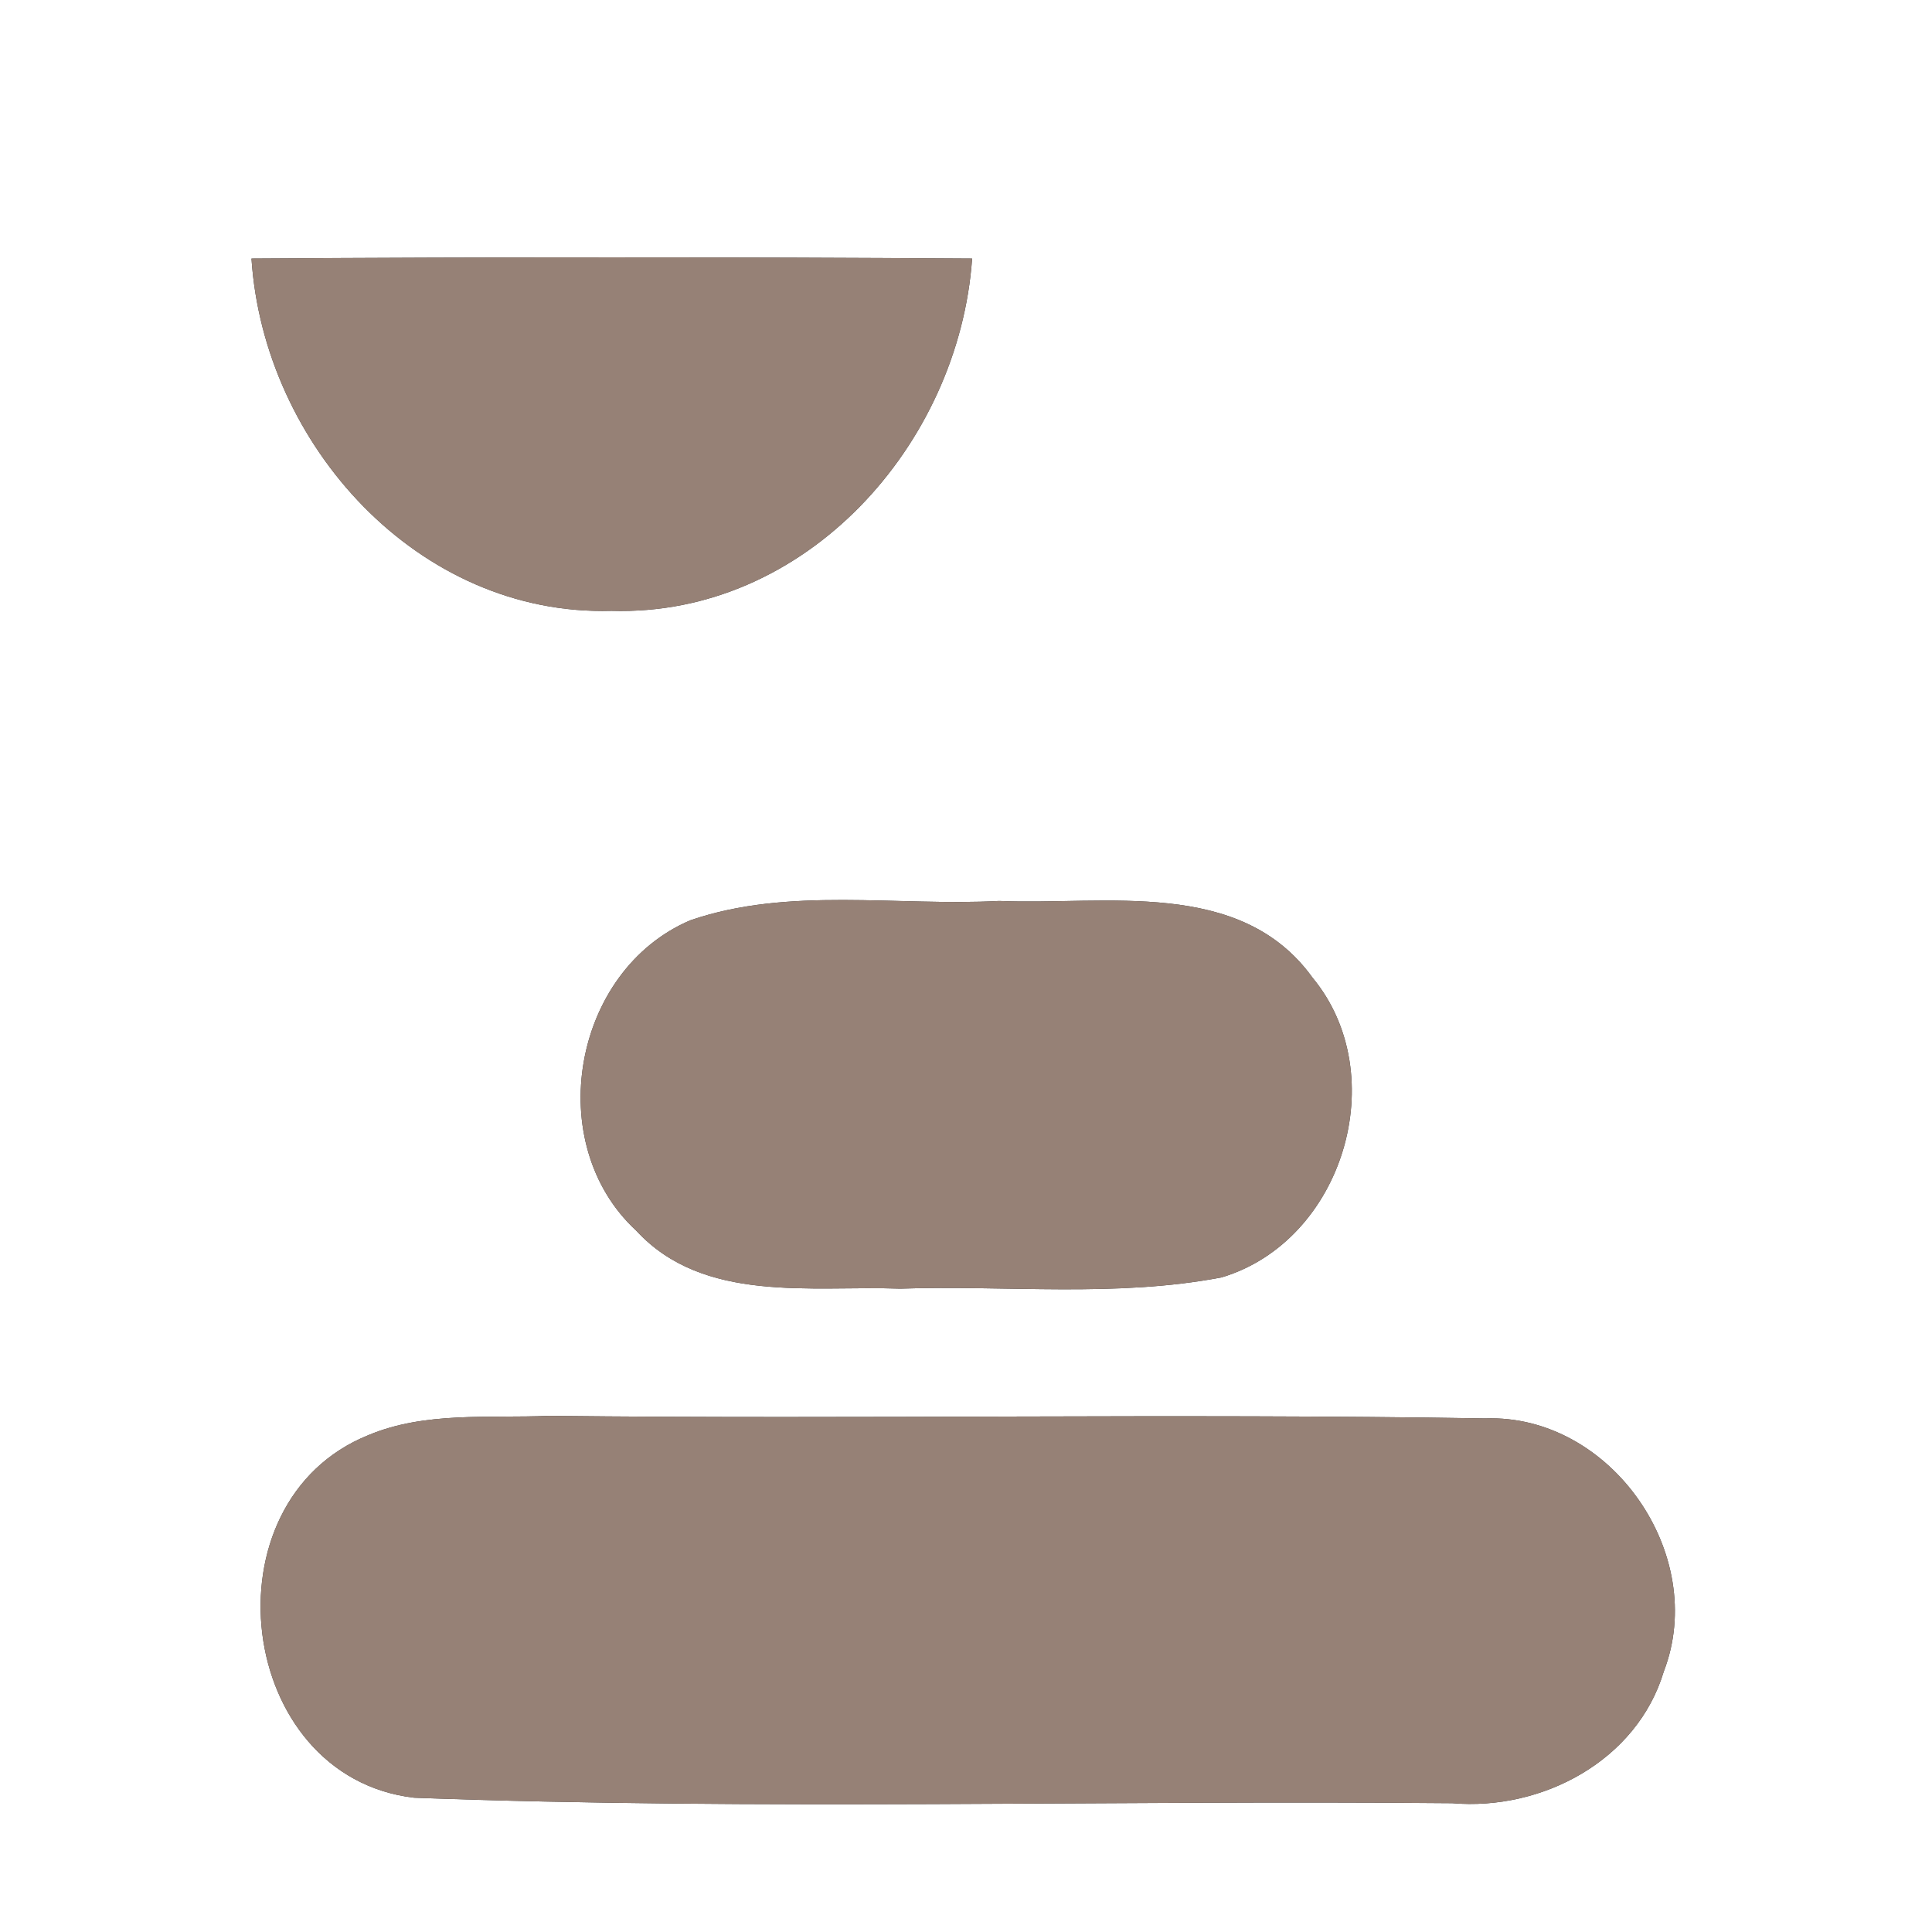 <?xml version="1.0" encoding="UTF-8" ?>
<!DOCTYPE svg PUBLIC "-//W3C//DTD SVG 1.1//EN" "http://www.w3.org/Graphics/SVG/1.1/DTD/svg11.dtd">
<svg width="60pt" height="60pt" viewBox="0 0 60 60" version="1.1" xmlns="http://www.w3.org/2000/svg">
<rect x="0" y="0" width="60" height="60" fill="#333333" stroke="none"/>
<g id="#ffffffff">
<path fill="#ffffff" opacity="1.00" d=" M 0.00 0.00 L 60.00 0.00 L 60.00 60.00 L 0.00 60.00 L 0.00 0.00 M 7.81 8.03 C 8.19 13.81 12.98 19.14 18.99 18.97 C 25.02 19.15 29.78 13.82 30.19 8.03 C 22.73 7.98 15.27 7.98 7.81 8.03 M 21.44 28.58 C 17.78 30.14 16.83 35.52 19.76 38.22 C 21.85 40.49 25.19 39.92 27.96 40.02 C 31.28 39.91 34.65 40.30 37.94 39.67 C 41.71 38.54 43.27 33.39 40.76 30.36 C 38.52 27.25 34.32 28.12 31.03 27.98 C 27.84 28.15 24.50 27.53 21.44 28.58 M 11.44 44.57 C 6.30 46.64 7.32 55.18 12.86 55.83 C 23.59 56.23 34.36 55.90 45.10 56.00 C 47.89 56.24 50.84 54.68 51.67 51.91 C 53.07 48.28 50.02 43.91 46.12 44.05 C 36.44 43.89 26.74 44.08 17.05 43.97 C 15.19 44.05 13.20 43.83 11.44 44.57 Z" />
</g>
<g id="#000000ff">
<path fill="#968176" opacity="1.00" d=" M 7.81 8.03 C 15.27 7.98 22.73 7.98 30.19 8.03 C 29.78 13.82 25.02 19.15 18.99 18.97 C 12.98 19.14 8.19 13.81 7.81 8.03 Z" />
<path fill="#968176" opacity="1.00" d=" M 21.44 28.58 C 24.50 27.53 27.84 28.15 31.03 27.98 C 34.32 28.12 38.52 27.25 40.76 30.36 C 43.27 33.39 41.71 38.54 37.94 39.67 C 34.65 40.30 31.28 39.91 27.96 40.02 C 25.19 39.92 21.85 40.49 19.76 38.22 C 16.83 35.52 17.78 30.14 21.44 28.58 Z" />
<path fill="#968176" opacity="1.00" d=" M 11.44 44.57 C 13.20 43.83 15.19 44.05 17.05 43.97 C 26.74 44.08 36.44 43.89 46.12 44.05 C 50.02 43.91 53.07 48.28 51.67 51.91 C 50.84 54.68 47.89 56.24 45.10 56.00 C 34.36 55.90 23.59 56.23 12.86 55.83 C 7.32 55.18 6.30 46.64 11.44 44.57 Z" />
</g>
</svg>
